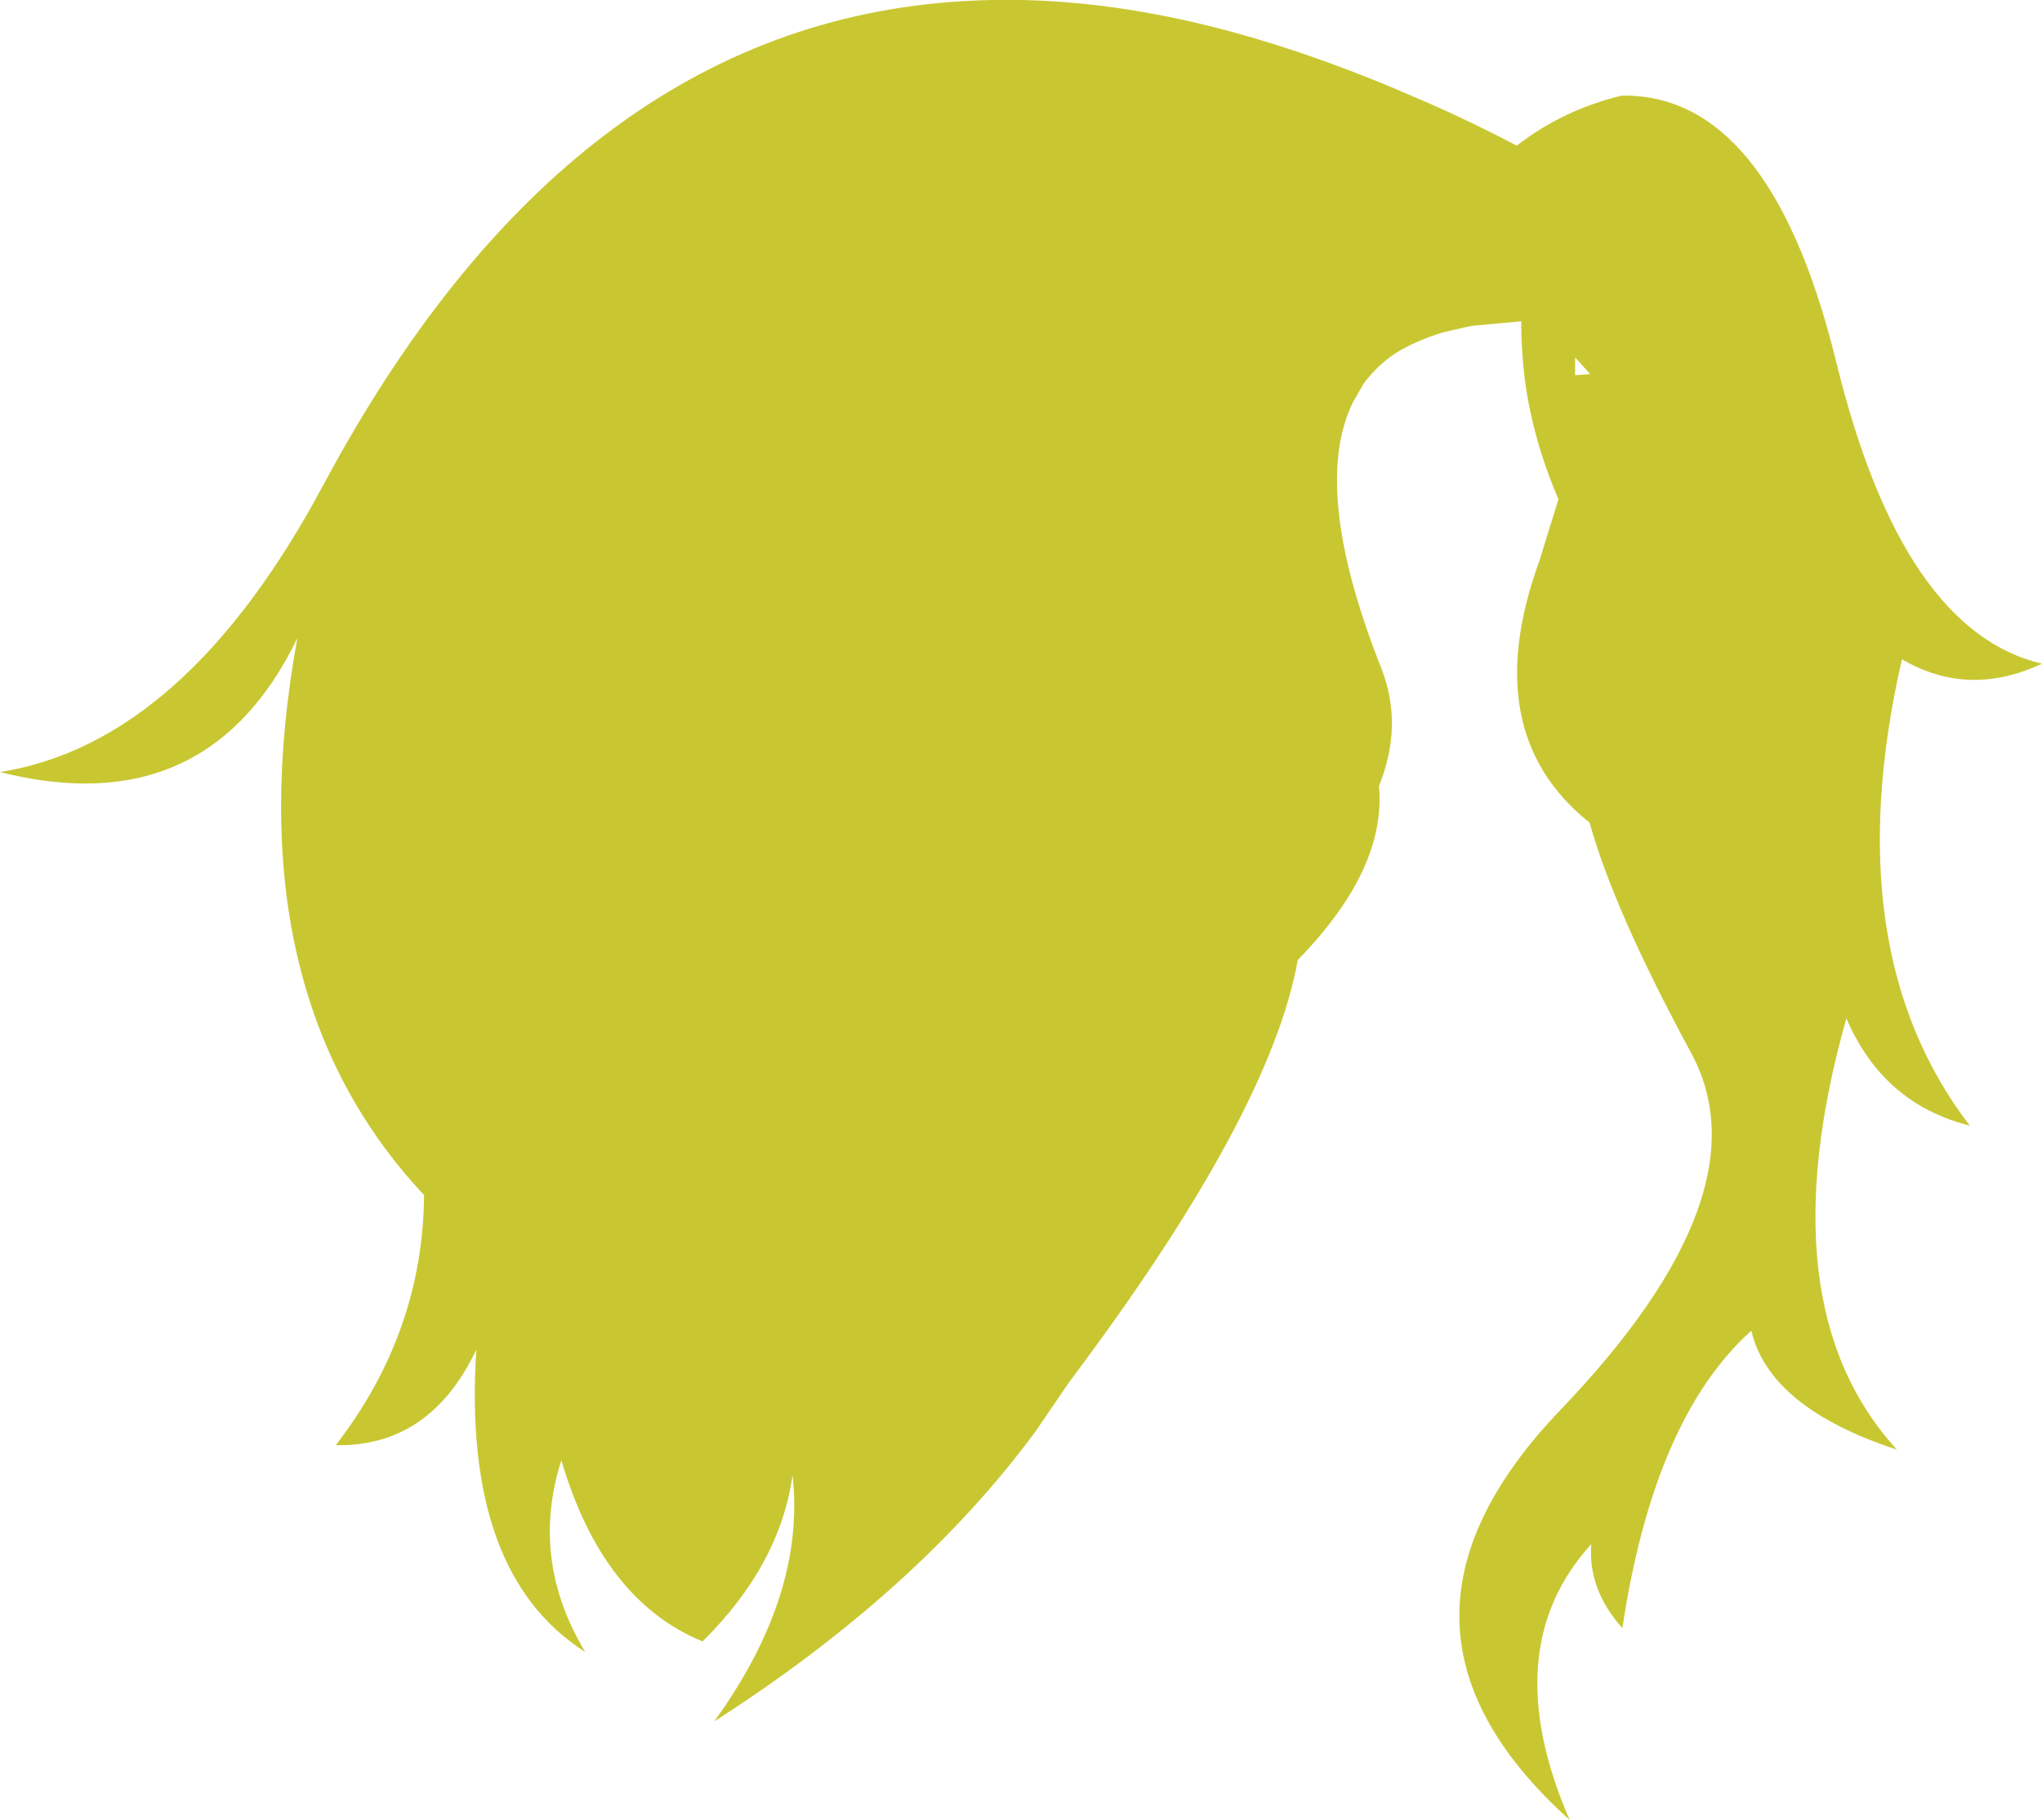 <?xml version="1.0" encoding="UTF-8" standalone="no"?>
<svg xmlns:xlink="http://www.w3.org/1999/xlink" height="163.7px" width="183.7px" xmlns="http://www.w3.org/2000/svg">
  <g transform="matrix(1.0, 0.0, 0.0, 1.0, 91.85, 81.85)">
    <path d="M-53.7 25.65 Q-70.9 7.3 -65.1 -24.45 -73.2 -7.7 -91.85 -12.4 -75.15 -15.05 -62.75 -38.25 -40.55 -79.7 -5.15 -81.75 6.25 -82.45 19.1 -78.95 25.85 -77.1 33.1 -74.1 L36.5 -72.65 Q40.5 -70.9 44.6 -68.75 48.8 -72.0 54.05 -73.25 67.2 -73.45 73.15 -50.05 L73.3 -49.45 73.35 -49.25 Q79.25 -25.1 91.85 -22.15 85.2 -19.05 79.25 -22.55 73.25 3.6 85.35 19.4 77.55 17.45 74.25 9.75 66.95 35.6 78.8 48.55 67.35 44.8 65.7 37.85 56.95 45.7 54.1 64.6 51.0 61.15 51.3 57.05 42.7 66.5 49.35 81.85 29.9 64.35 48.6 44.9 67.2 25.45 60.25 12.8 53.35 0.05 51.15 -7.85 41.0 -15.95 46.65 -31.45 L48.35 -36.95 Q46.0 -42.4 45.3 -47.9 45.0 -50.4 45.0 -52.95 L41.2 -52.6 40.7 -52.55 40.35 -52.5 37.95 -51.95 Q35.5 -51.2 33.65 -50.05 31.95 -48.9 30.8 -47.3 L29.85 -45.65 29.6 -45.1 Q26.25 -37.25 32.45 -21.65 34.4 -16.55 32.2 -11.15 32.9 -3.7 24.9 4.5 22.4 18.45 4.35 42.45 L1.35 46.85 Q-9.2 61.2 -27.6 73.0 -19.35 61.6 -20.55 50.85 -21.7 58.95 -28.65 65.8 -37.65 62.1 -41.35 49.5 -44.2 58.45 -39.2 66.75 -50.3 59.7 -49.0 39.55 -53.15 48.3 -61.65 48.15 -53.8 38.0 -53.7 25.65 M49.85 -49.7 L49.85 -48.1 51.2 -48.2 50.75 -48.7 49.85 -49.7" fill="#c9c731" fill-rule="evenodd" stroke="none"/>
  </g>
</svg>
